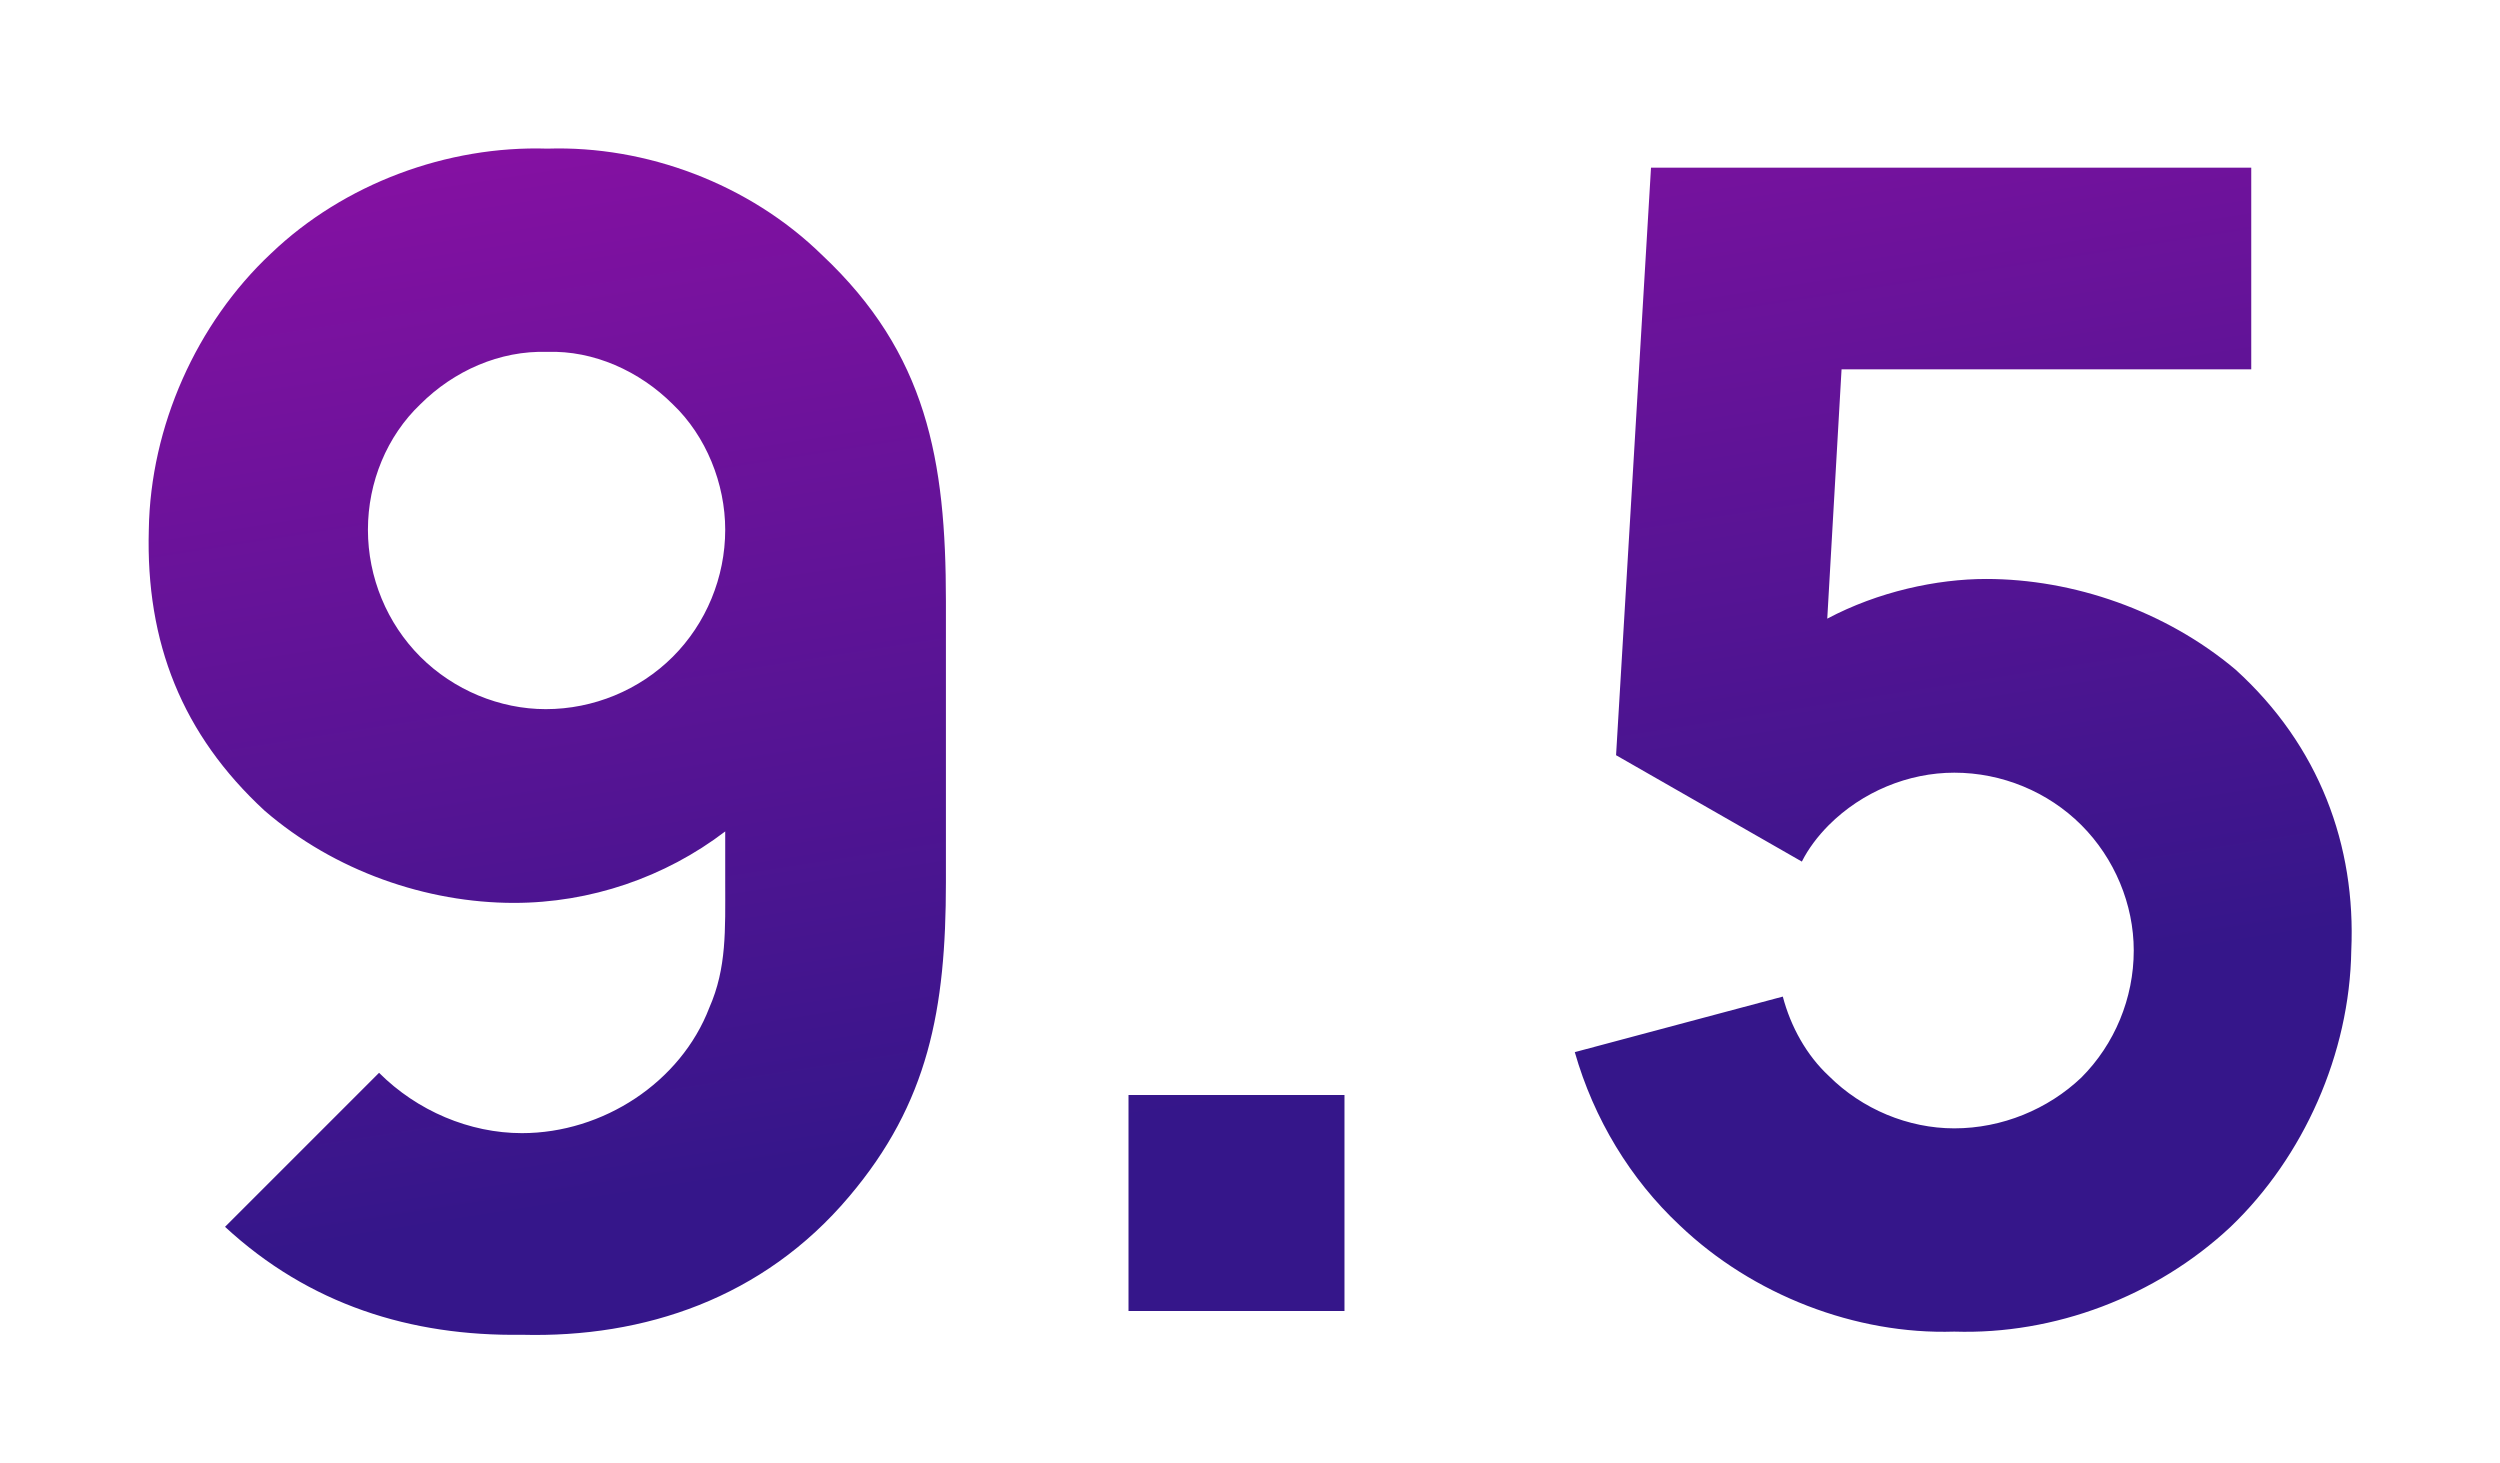 <svg width="82" height="48" viewBox="0 0 82 48" fill="none" xmlns="http://www.w3.org/2000/svg">
<g filter="url(#filter0_d)">
<path d="M7.381 36.24C10.141 38.792 13.474 39.833 17.12 39.781C21.131 39.885 25.037 38.583 27.849 35.25C30.454 32.177 31.026 29.104 31.026 24.938V15.719C31.026 11.083 30.401 7.594 26.964 4.365C24.568 2.021 21.183 0.771 17.954 0.875C14.672 0.771 11.287 2.021 8.891 4.312C6.443 6.604 4.933 9.99 4.881 13.375C4.777 17.073 5.974 20.094 8.683 22.594C10.974 24.573 13.995 25.615 16.86 25.615C19.36 25.615 21.808 24.781 23.787 23.271V24.938C23.787 26.5 23.839 27.75 23.266 29.052C22.329 31.5 19.776 33.167 17.12 33.167C15.402 33.167 13.683 32.438 12.433 31.188L7.381 36.24ZM13.787 9.26C14.881 8.167 16.391 7.49 17.954 7.542C19.464 7.49 20.974 8.167 22.068 9.26C23.162 10.302 23.787 11.865 23.787 13.375C23.787 14.938 23.162 16.448 22.068 17.542C20.974 18.635 19.464 19.26 17.901 19.26C16.391 19.26 14.881 18.635 13.787 17.542C12.693 16.448 12.068 14.938 12.068 13.375C12.068 11.812 12.693 10.302 13.787 9.26ZM37.015 31.917V39H44.099V31.917H37.015ZM54.153 1.5L53.007 20.771L59.101 24.26C59.309 23.844 59.622 23.427 59.986 23.062C61.08 21.969 62.591 21.344 64.101 21.344C65.664 21.344 67.174 21.969 68.268 23.062C69.362 24.156 69.987 25.667 69.987 27.177C69.987 28.74 69.362 30.25 68.268 31.344C67.174 32.385 65.664 33.01 64.101 33.01C62.591 33.01 61.08 32.385 59.986 31.292C59.257 30.615 58.736 29.677 58.476 28.688L51.653 30.51C52.278 32.698 53.476 34.677 55.091 36.188C57.486 38.479 60.872 39.781 64.101 39.677C67.382 39.781 70.716 38.531 73.164 36.24C75.559 33.948 77.07 30.562 77.122 27.177C77.278 23.74 76.08 20.458 73.32 17.958C71.028 16.031 68.007 14.99 65.143 14.99C63.528 14.99 61.601 15.406 59.934 16.292L60.403 8.115H73.841V1.5H54.153Z" fill="url(#paint0_linear)"/>
</g>
<defs>
<filter id="filter0_d" x="0.875" y="0.869" width="80.261" height="46.918" filterUnits="userSpaceOnUse" color-interpolation-filters="sRGB">
<feFlood flood-opacity="0" result="BackgroundImageFix"/>
<feColorMatrix in="SourceAlpha" type="matrix" values="0 0 0 0 0 0 0 0 0 0 0 0 0 0 0 0 0 0 127 0"/>
<feOffset dy="4"/>
<feGaussianBlur stdDeviation="2"/>
<feColorMatrix type="matrix" values="0 0 0 0 0 0 0 0 0 0 0 0 0 0 0 0 0 0 0.25 0"/>
<feBlend mode="normal" in2="BackgroundImageFix" result="effect1_dropShadow"/>
<feBlend mode="normal" in="SourceGraphic" in2="effect1_dropShadow" result="shape"/>
</filter>
<linearGradient id="paint0_linear" x1="7.656" y1="-49.784" x2="20.982" y2="35.24" gradientUnits="userSpaceOnUse">
<stop stop-color="#FB09C6"/>
<stop offset="1" stop-color="#35168A"/>
</linearGradient>
</defs>
</svg>
